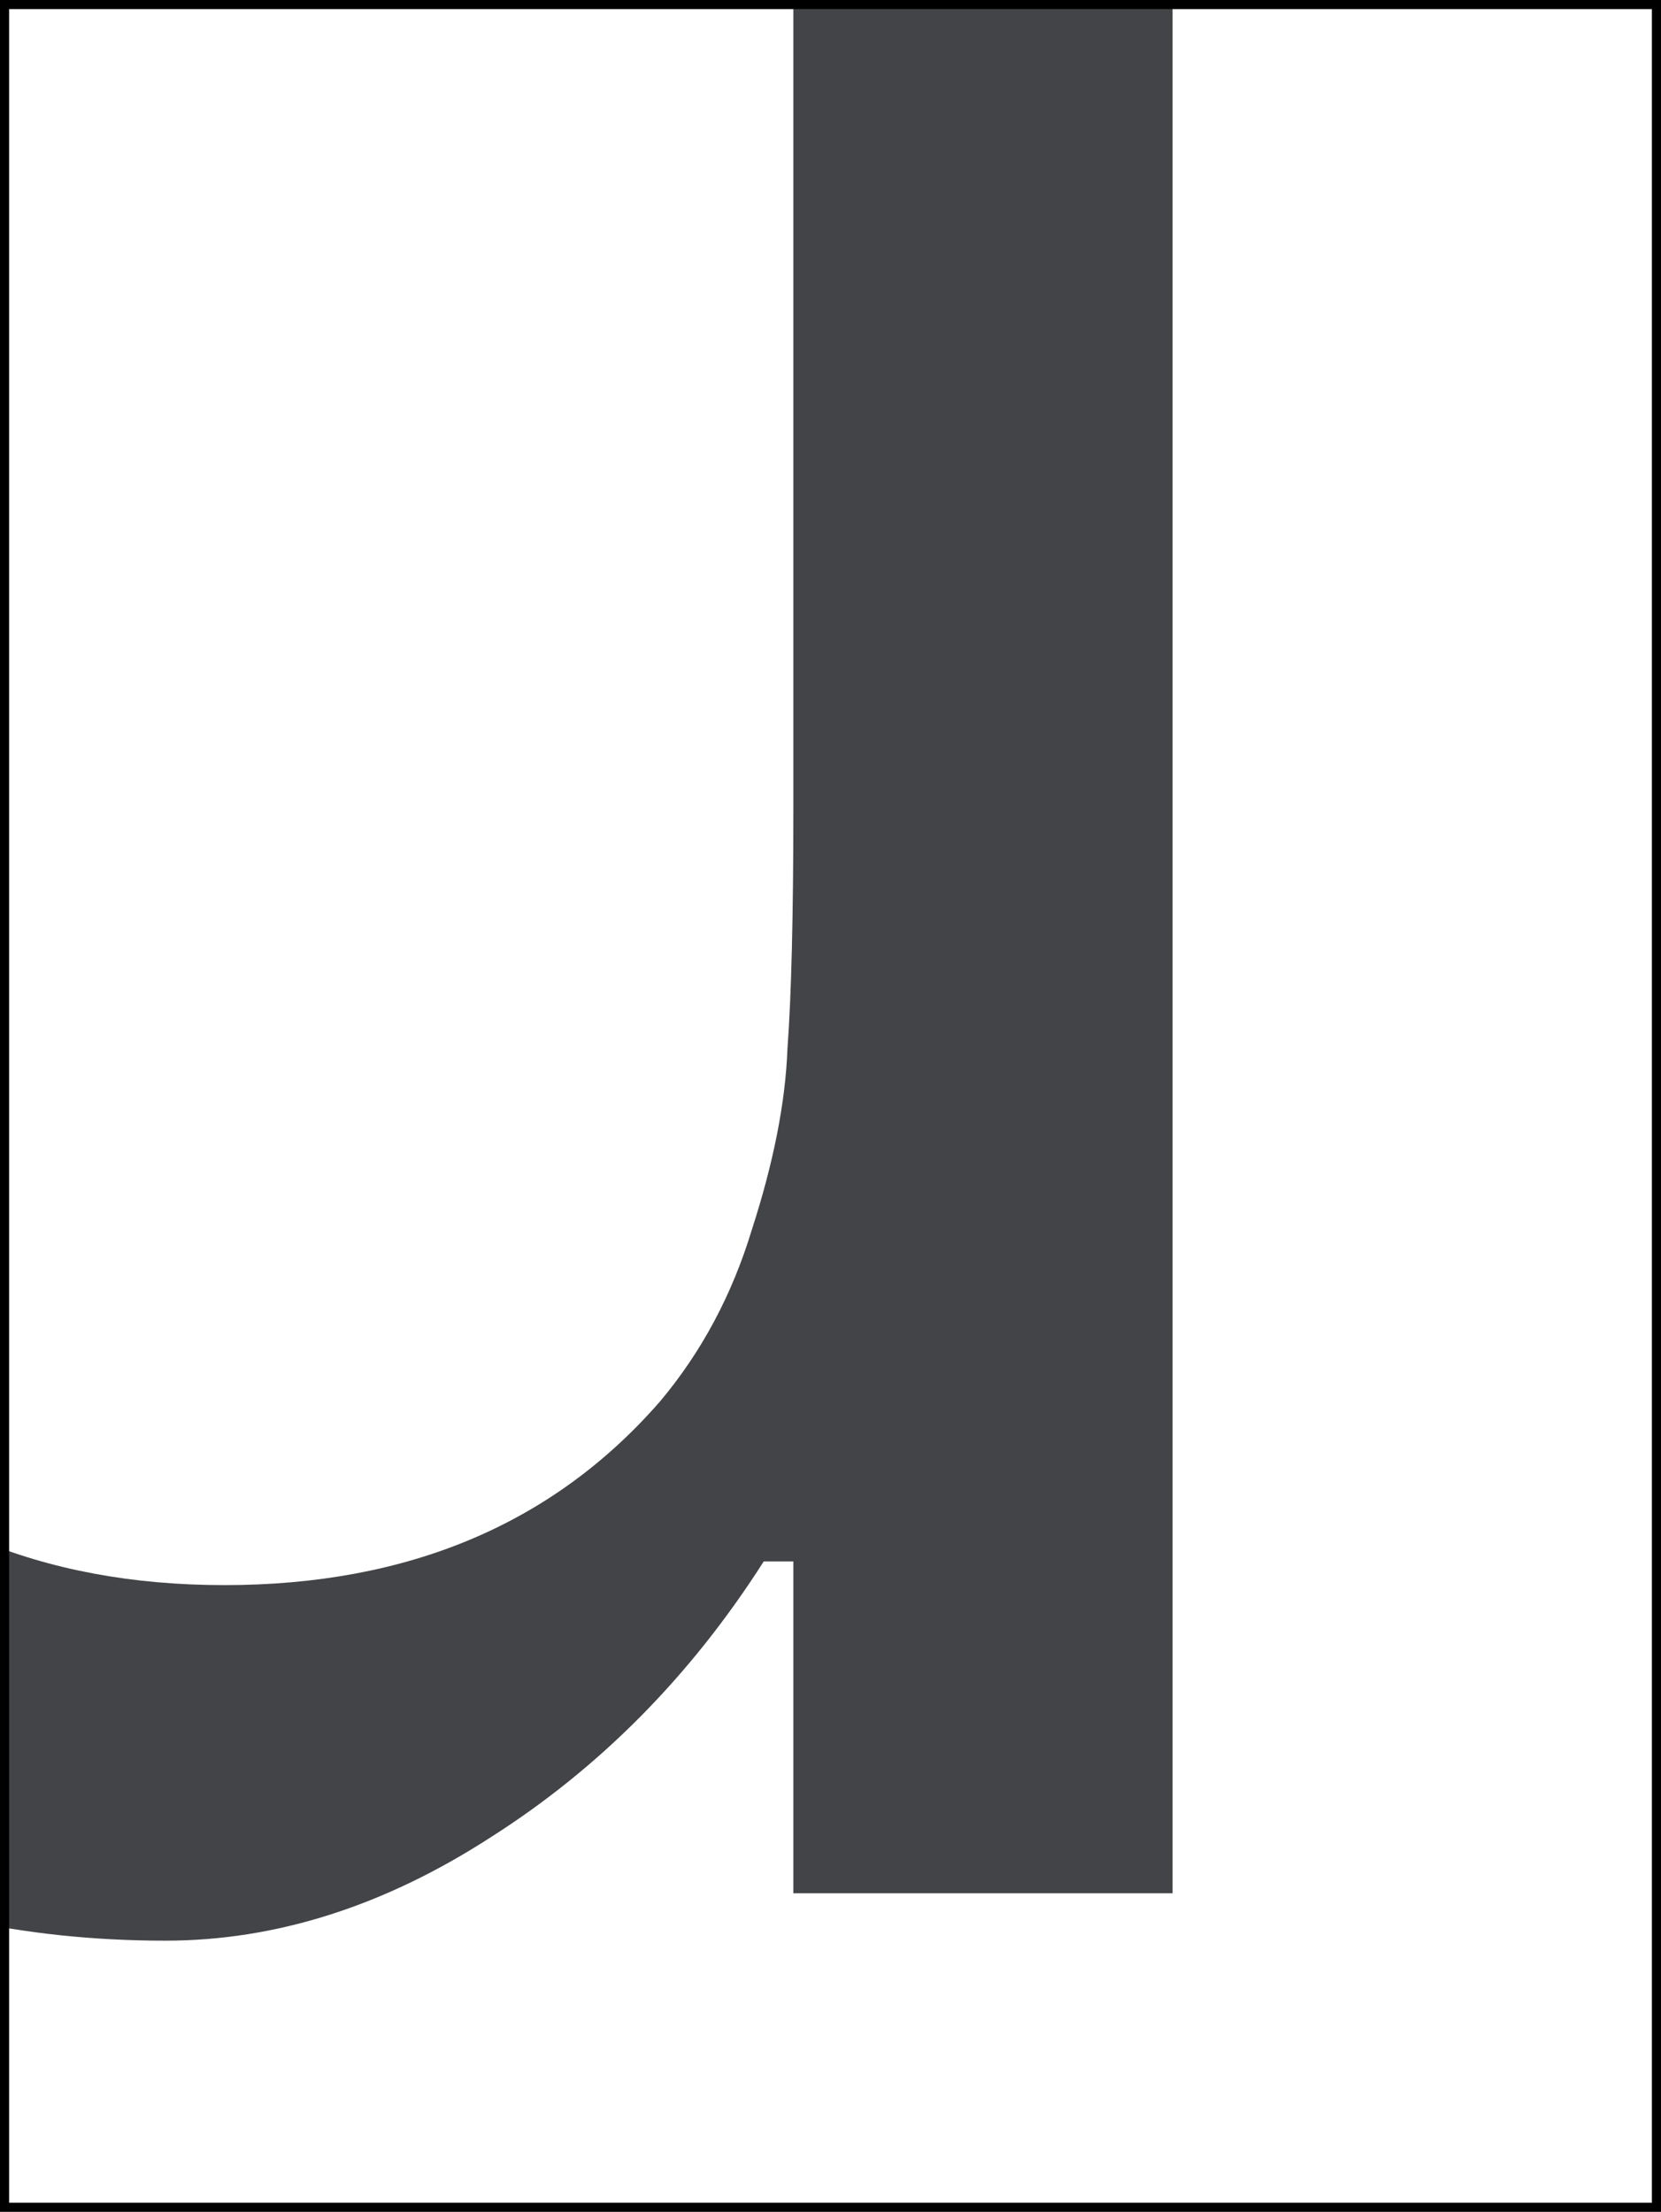 <svg width="365" height="486" viewBox="0 0 365 486" fill="none" xmlns="http://www.w3.org/2000/svg">
<rect x="0" y="0" width="365" height="486" fill="#808080" stroke="none"/>
<g clip-path="url(#clip0_207_2017)">
<rect width="365" height="486" fill="white"/>
<path d="M36.32 426.417C5.07 426.417 -23.576 420.123 -49.617 407.536C-75.659 394.95 -97.143 378.023 -114.07 356.755C-124.921 343.3 -133.602 329.411 -140.112 315.089C-146.622 300.766 -151.18 284.924 -153.784 267.562C-155.954 250.201 -157.473 235.878 -158.341 224.594C-158.775 213.309 -158.992 197.467 -158.992 177.068V-250.667H-75.659V177.068C-75.659 200.939 -75.442 218.734 -75.008 230.453C-74.14 242.172 -71.536 255.41 -67.195 270.167C-62.421 284.49 -55.477 297.076 -46.362 307.927C-22.924 334.837 8.977 348.292 49.341 348.292C89.706 348.292 121.607 334.837 145.044 307.927C154.159 297.076 160.886 284.49 165.227 270.167C170.001 255.41 172.605 242.172 173.039 230.453C173.907 218.734 174.341 200.939 174.341 177.068V-250.667H257.674V416H174.341V343.083H167.831C151.772 368.257 131.806 388.439 107.935 403.63C84.497 418.821 60.626 426.417 36.32 426.417Z" fill="#434447"/>
</g>
<rect x="1" y="1" width="363" height="484" stroke="black" stroke-width="2"/>
<defs>
<clipPath id="clip0_207_2017">
<rect width="365" height="486" fill="white"/>
</clipPath>
</defs>
</svg>
